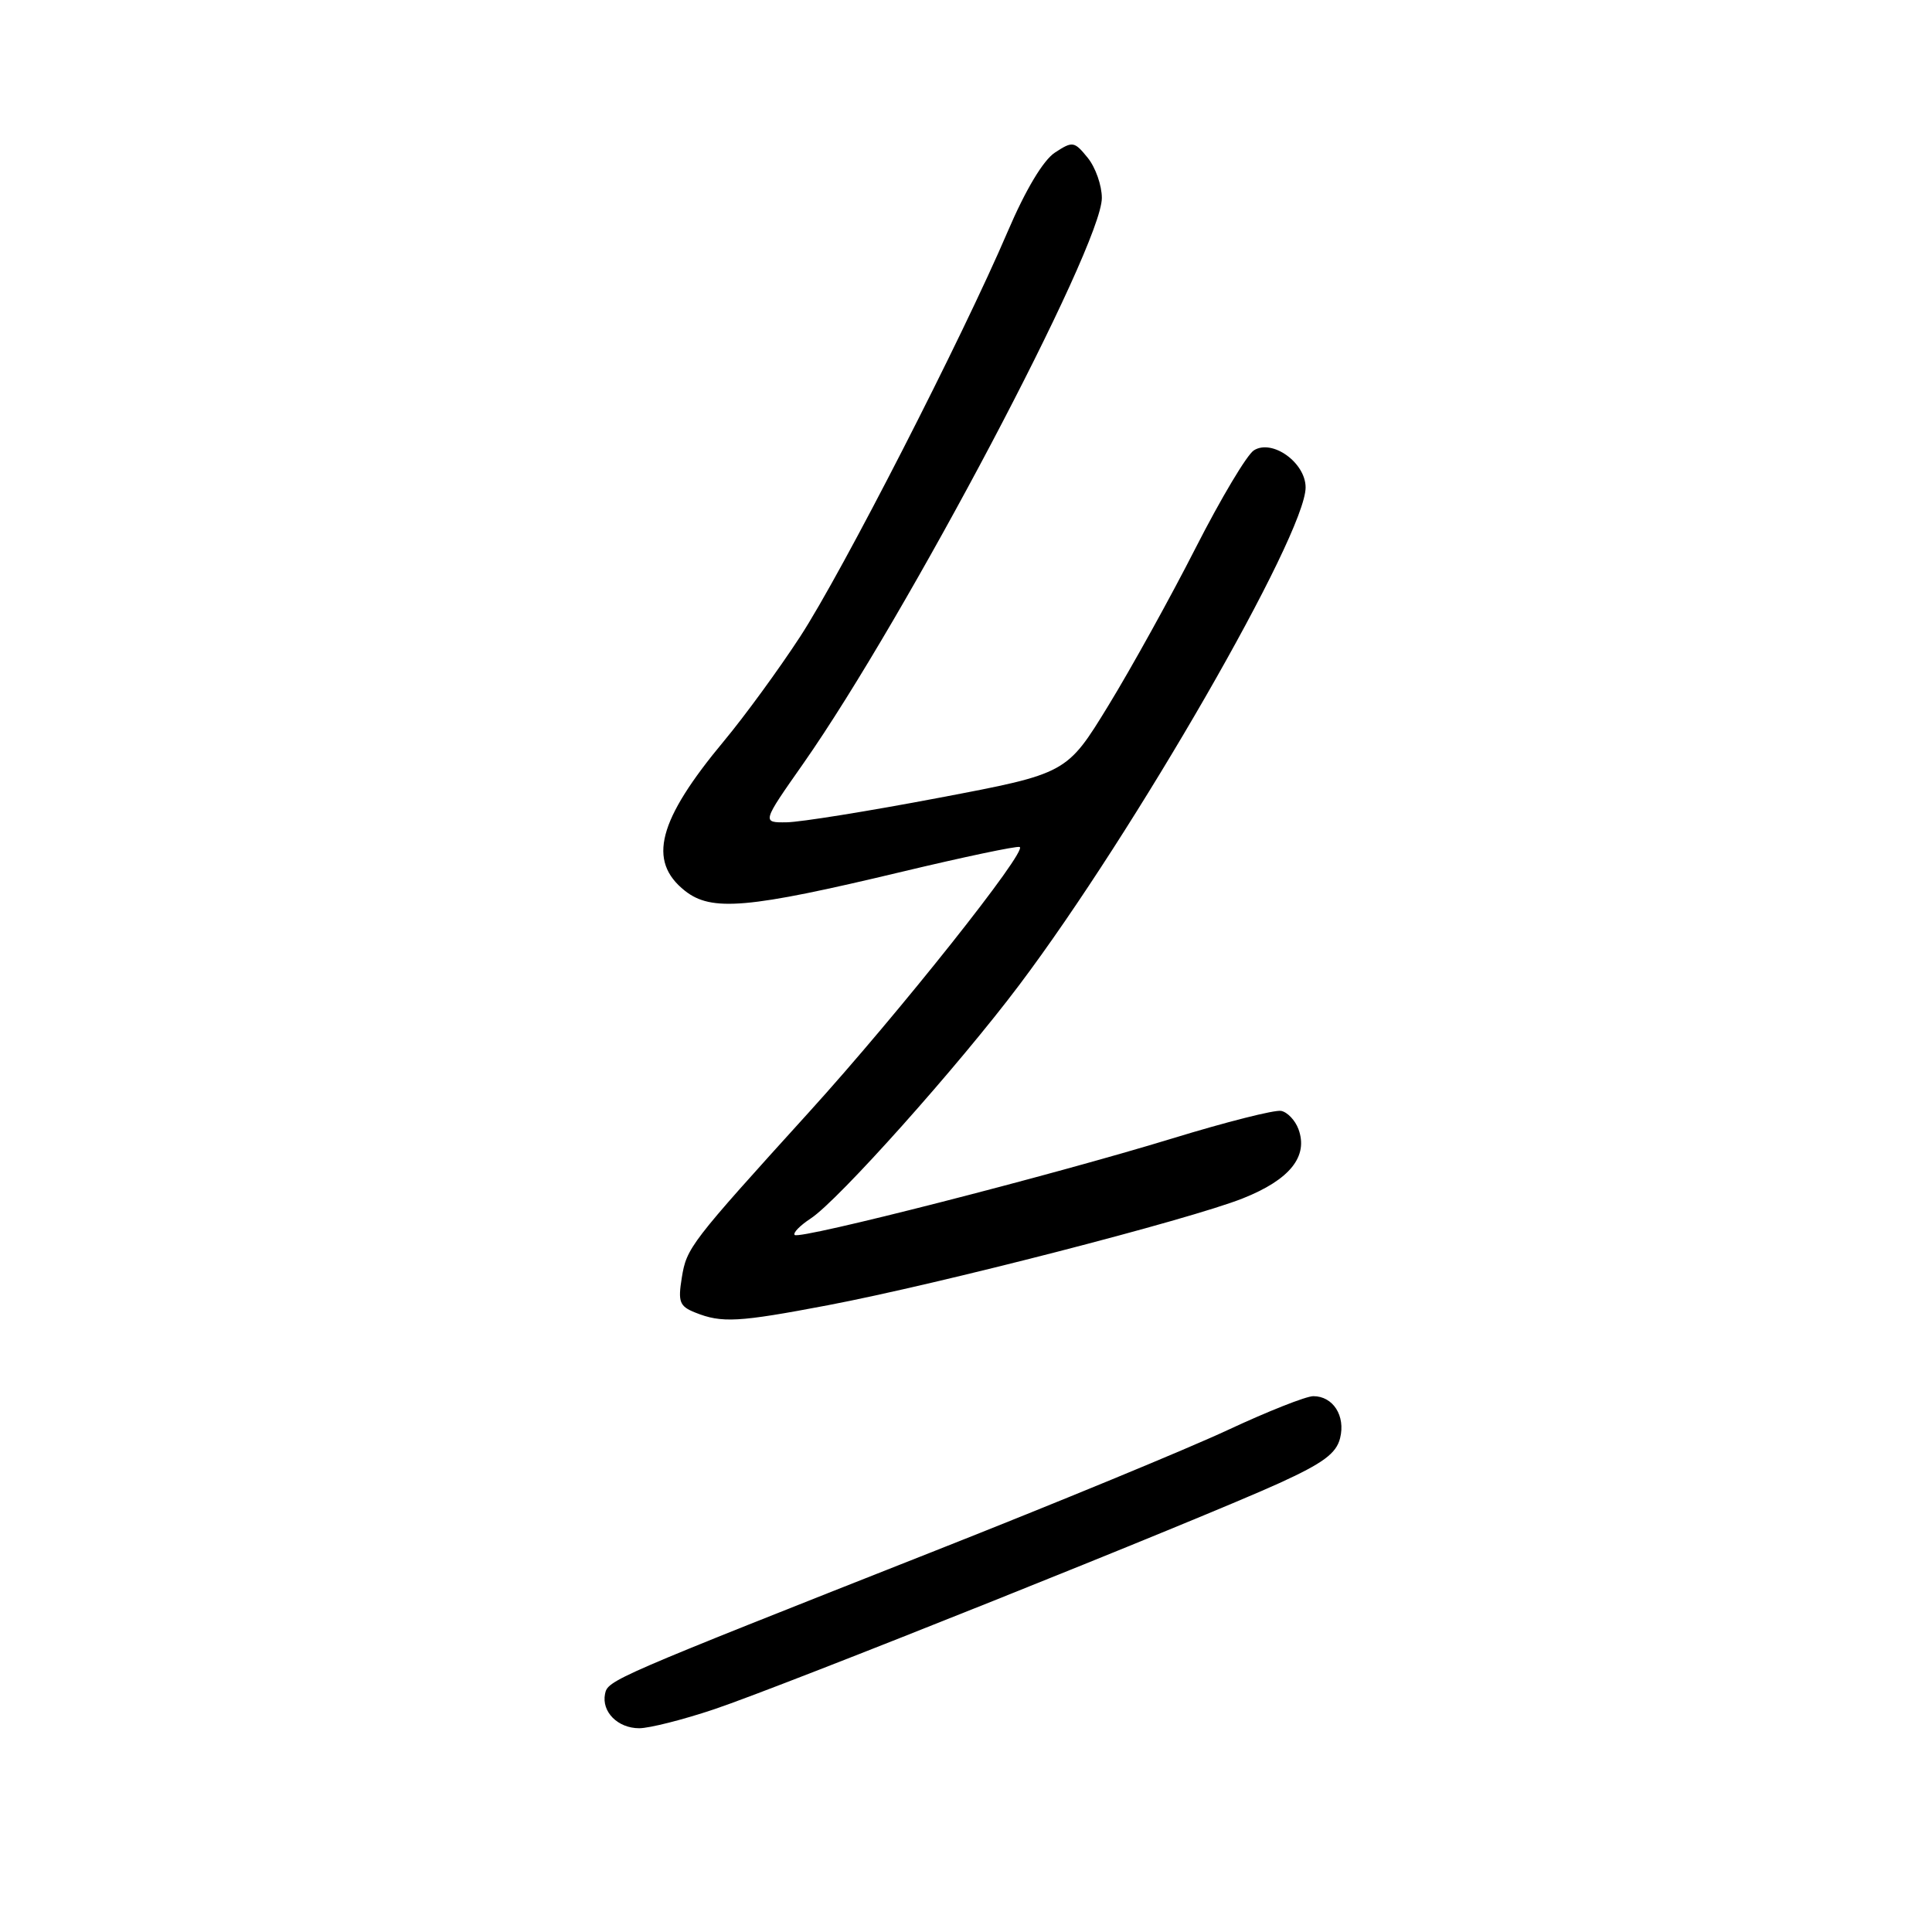 <?xml version="1.0" encoding="UTF-8" standalone="no"?>
<!DOCTYPE svg PUBLIC "-//W3C//DTD SVG 1.1//EN" "http://www.w3.org/Graphics/SVG/1.1/DTD/svg11.dtd" >
<svg xmlns="http://www.w3.org/2000/svg" xmlns:xlink="http://www.w3.org/1999/xlink" version="1.1" viewBox="0 0 256 256">
 <g >
 <path fill="currentColor"
d=" M 94.65 226.48 C 103.66 223.46 159.07 201.28 169.52 196.52 C 175.31 193.88 177.07 192.59 177.57 190.56 C 178.31 187.61 176.64 185.00 174.02 185.00 C 173.07 185.00 167.99 187.01 162.74 189.46 C 157.48 191.92 139.98 199.14 123.84 205.51 C 81.06 222.41 80.54 222.63 80.17 224.45 C 79.69 226.82 81.86 229.00 84.70 229.00 C 86.04 229.00 90.52 227.87 94.65 226.48 Z  M 109.70 172.95 C 124.41 170.15 157.62 161.60 164.68 158.79 C 170.92 156.31 173.39 153.23 172.05 149.61 C 171.62 148.45 170.59 147.36 169.76 147.20 C 168.92 147.03 162.45 148.67 155.37 150.84 C 139.36 155.74 105.95 164.28 105.30 163.64 C 105.04 163.37 106.00 162.39 107.43 161.45 C 111.07 159.07 126.97 141.27 135.07 130.50 C 150.34 110.21 173.00 70.84 173.00 64.59 C 173.00 61.31 168.59 58.14 166.15 59.67 C 165.24 60.23 161.77 66.05 158.43 72.60 C 155.10 79.14 149.89 88.55 146.86 93.50 C 141.35 102.50 141.35 102.50 124.43 105.71 C 115.12 107.48 106.03 108.94 104.23 108.96 C 100.95 109.00 100.95 109.00 106.43 101.19 C 120.11 81.66 146.00 32.62 146.00 26.23 C 146.00 24.57 145.16 22.18 144.13 20.91 C 142.35 18.72 142.13 18.68 139.78 20.22 C 138.23 21.24 135.89 25.15 133.53 30.67 C 127.52 44.73 111.57 75.87 106.01 84.38 C 103.21 88.67 98.69 94.87 95.96 98.15 C 87.17 108.70 85.77 114.08 90.75 118.03 C 94.27 120.82 99.08 120.40 119.52 115.51 C 127.69 113.56 134.70 112.08 135.11 112.23 C 136.25 112.65 119.11 134.24 107.23 147.33 C 91.43 164.75 90.98 165.33 90.34 169.31 C 89.82 172.51 90.04 173.09 92.12 173.92 C 95.64 175.33 97.81 175.21 109.70 172.95 Z "/>
</g>
</svg>